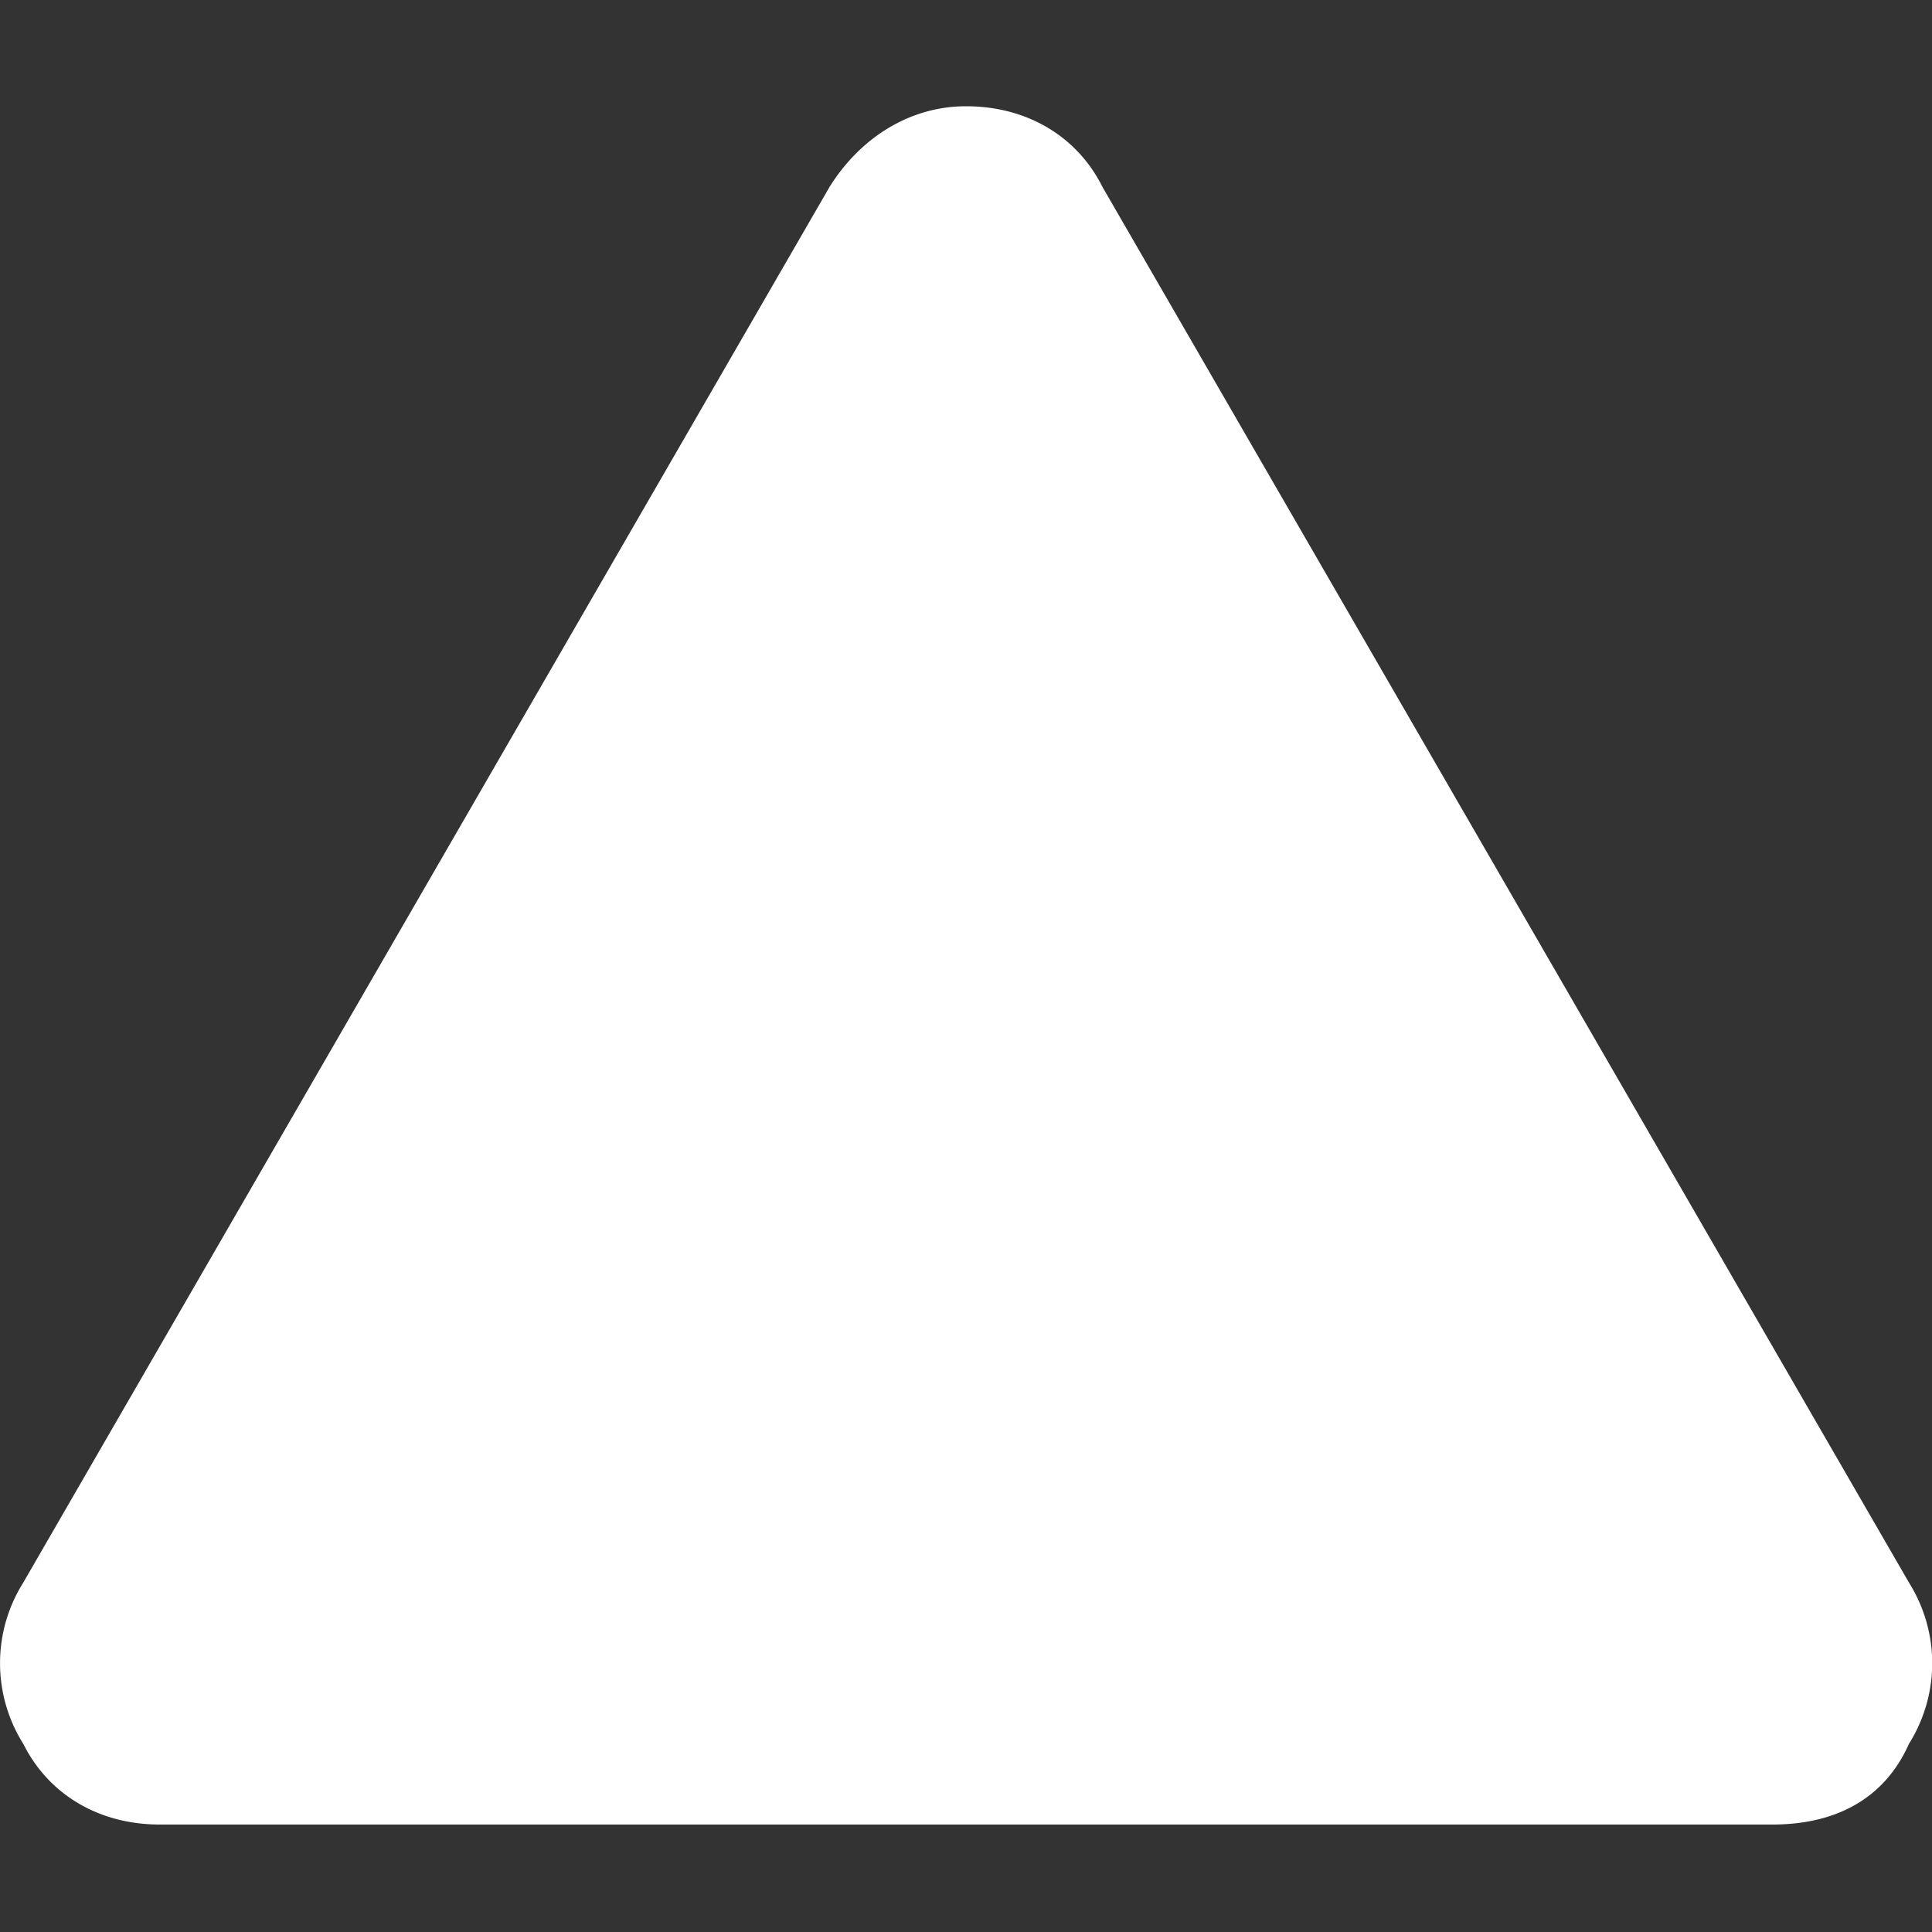 <svg width="16" height="16" viewBox="0 0 16 16" xmlns="http://www.w3.org/2000/svg"><rect x="0" y="0" width="16" height="16" fill="#333333" stroke="none"/><path d="M14.68 15.11H1.323c-.514 0-.925-.257-1.13-.668a1.254 1.254 0 0 1 0-1.336L6.87 1.548c.257-.411.668-.668 1.13-.668.514 0 .925.257 1.13.668l6.679 11.558c.257.411.257.925 0 1.336-.206.463-.617.668-1.13.668z" fill="#FFFFFF" fill-rule="evenodd"/></svg>

